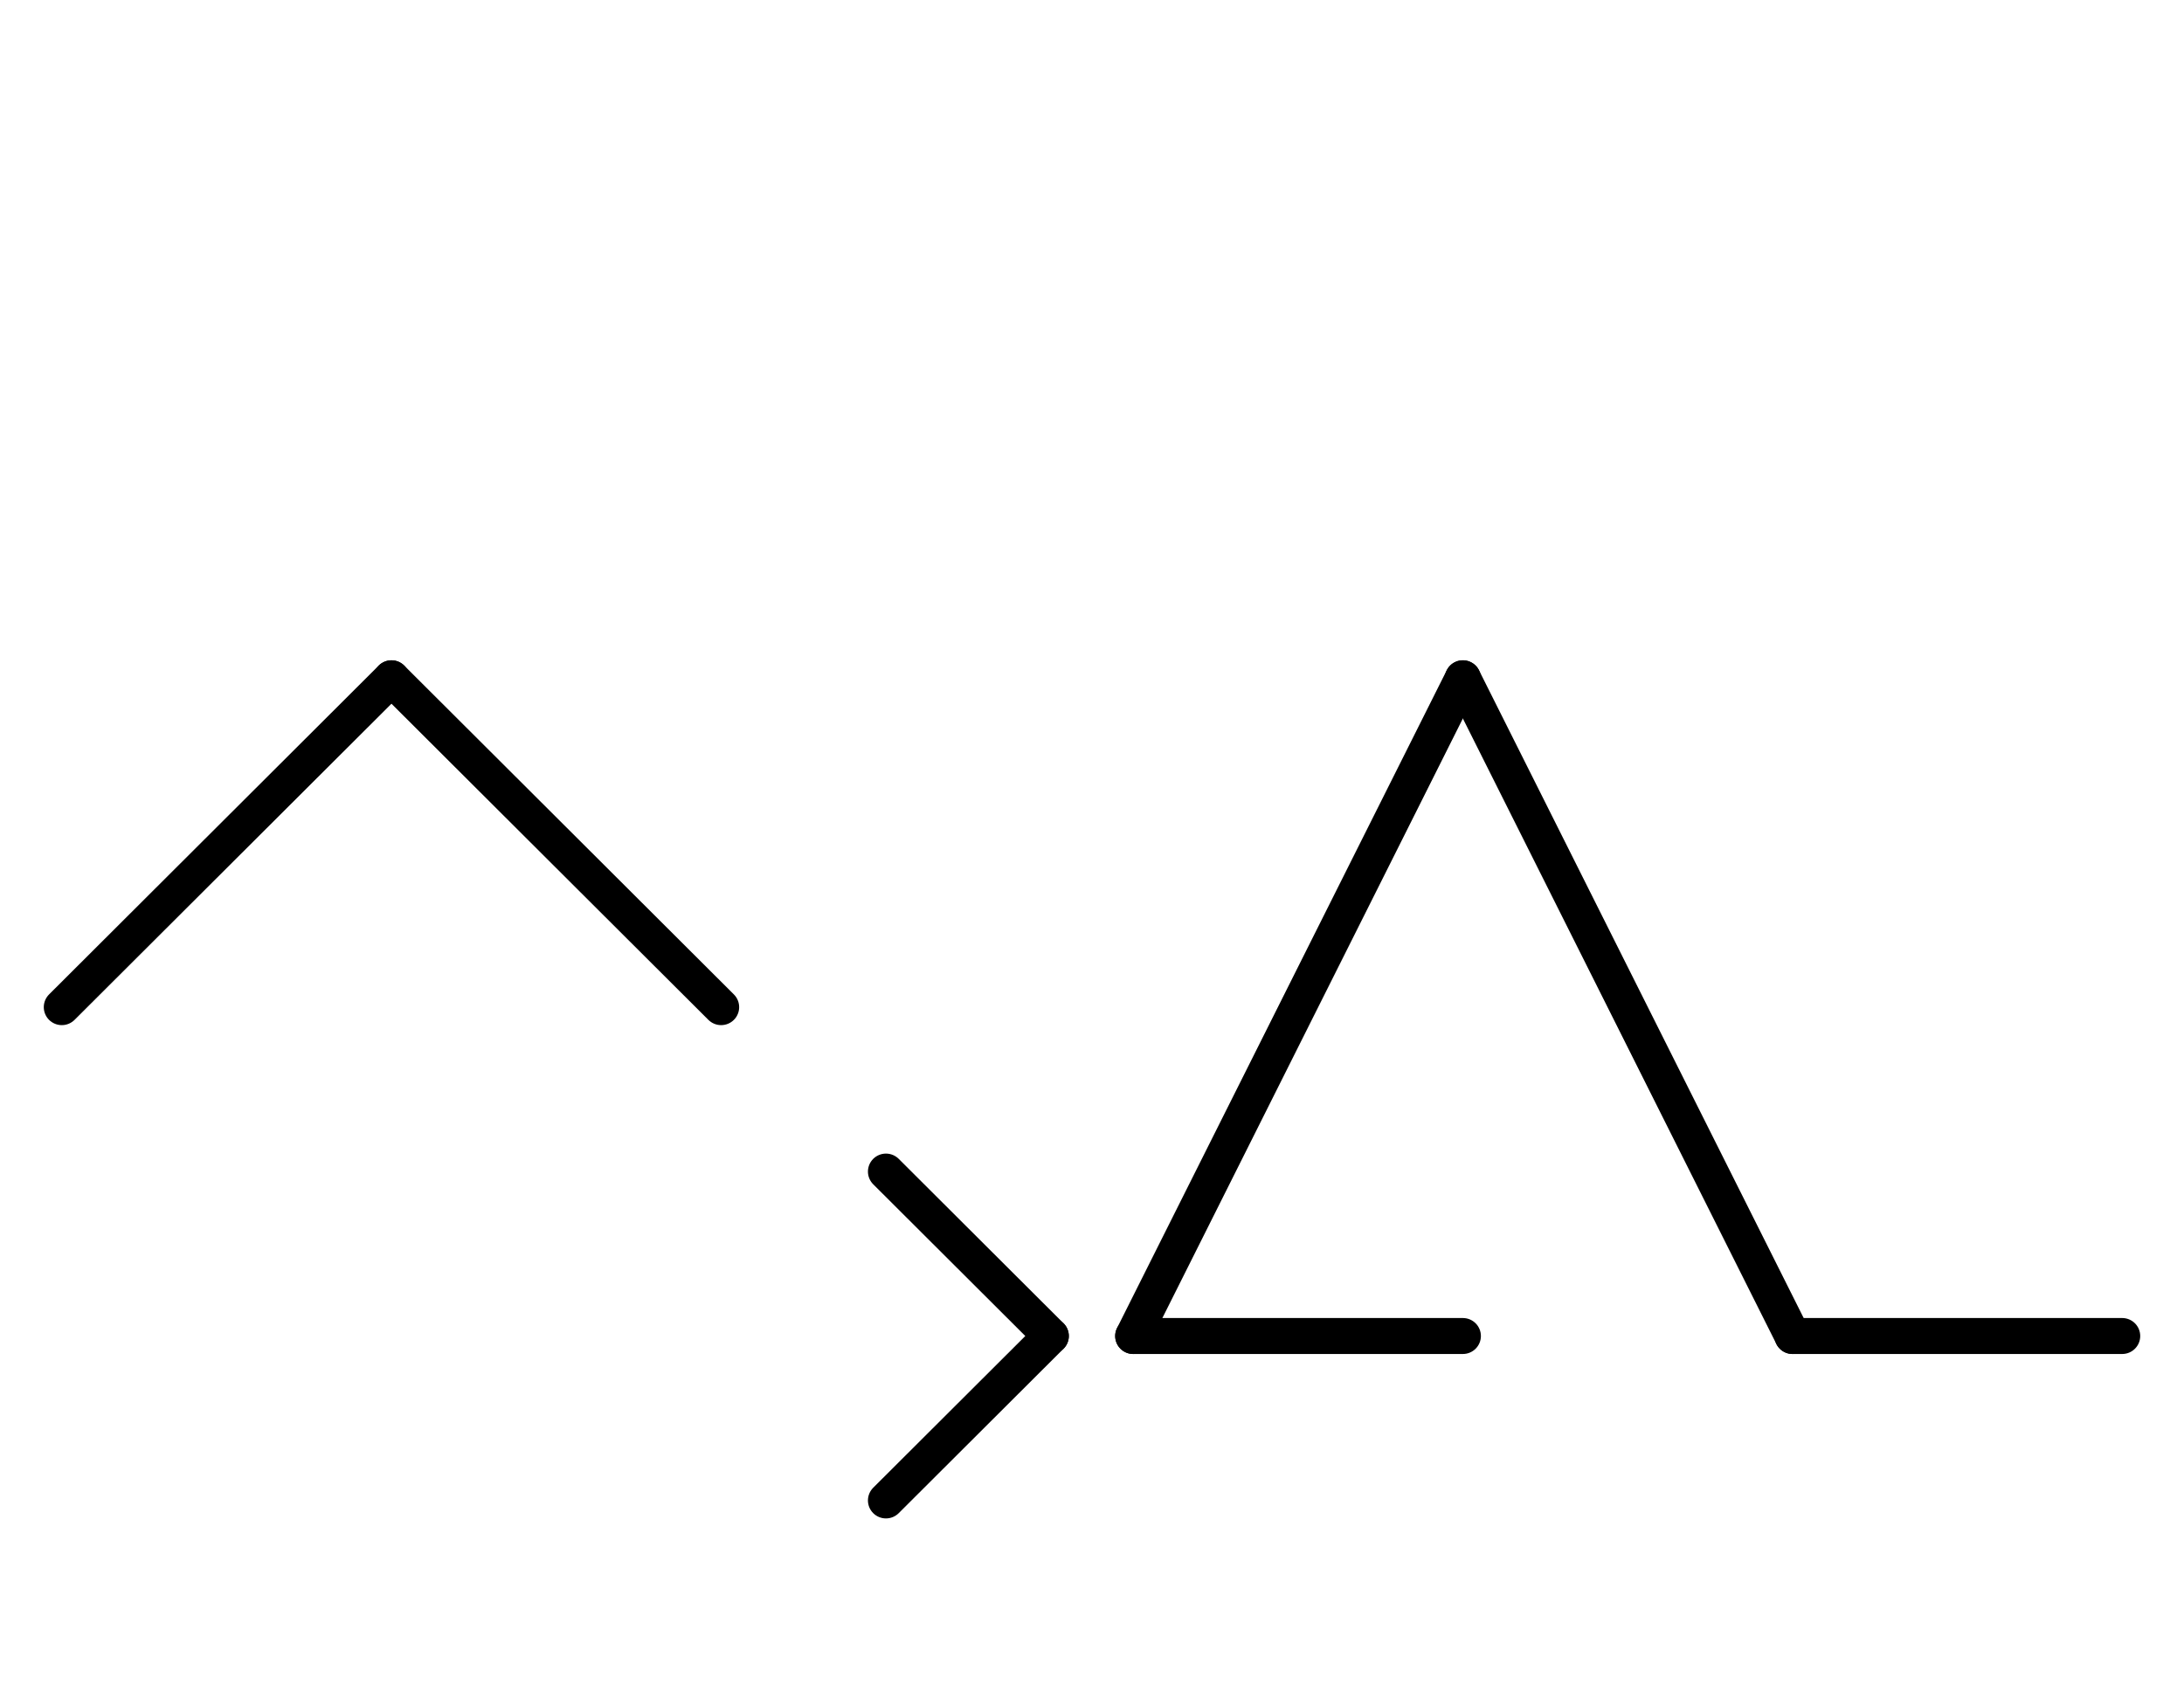 <?xml version="1.0" encoding="UTF-8" standalone="no"?>
<!DOCTYPE svg PUBLIC "-//W3C//DTD SVG 1.0//EN" "http://www.w3.org/TR/2001/REC-SVG-20010904/DTD/svg10.dtd">
<svg xmlns="http://www.w3.org/2000/svg" xmlns:xlink="http://www.w3.org/1999/xlink" fill-rule="evenodd" height="4.542in" preserveAspectRatio="none" stroke-linecap="round" viewBox="0 0 424 328" width="5.885in">
<style type="text/css">
.brush0 { fill: rgb(255,255,255); }
.pen0 { stroke: rgb(0,0,0); stroke-width: 1; stroke-linejoin: round; }
.font0 { font-size: 11px; font-family: "MS Sans Serif"; }
.pen1 { stroke: rgb(0,0,0); stroke-width: 7; stroke-linejoin: round; }
.brush1 { fill: none; }
.font1 { font-weight: bold; font-size: 16px; font-family: System, sans-serif; }
</style>
<g>
<line class="pen1" fill="none" x1="12" x2="76" y1="196" y2="132"/>
<line class="pen1" fill="none" x1="76" x2="140" y1="132" y2="196"/>
<line class="pen1" fill="none" x1="220" x2="284" y1="260" y2="132"/>
<line class="pen1" fill="none" x1="284" x2="348" y1="132" y2="260"/>
<line class="pen1" fill="none" x1="220" x2="284" y1="260" y2="260"/>
<line class="pen1" fill="none" x1="348" x2="412" y1="260" y2="260"/>
<line class="pen1" fill="none" x1="172" x2="204" y1="228" y2="260"/>
<line class="pen1" fill="none" x1="204" x2="172" y1="260" y2="292"/>
</g>
</svg>
